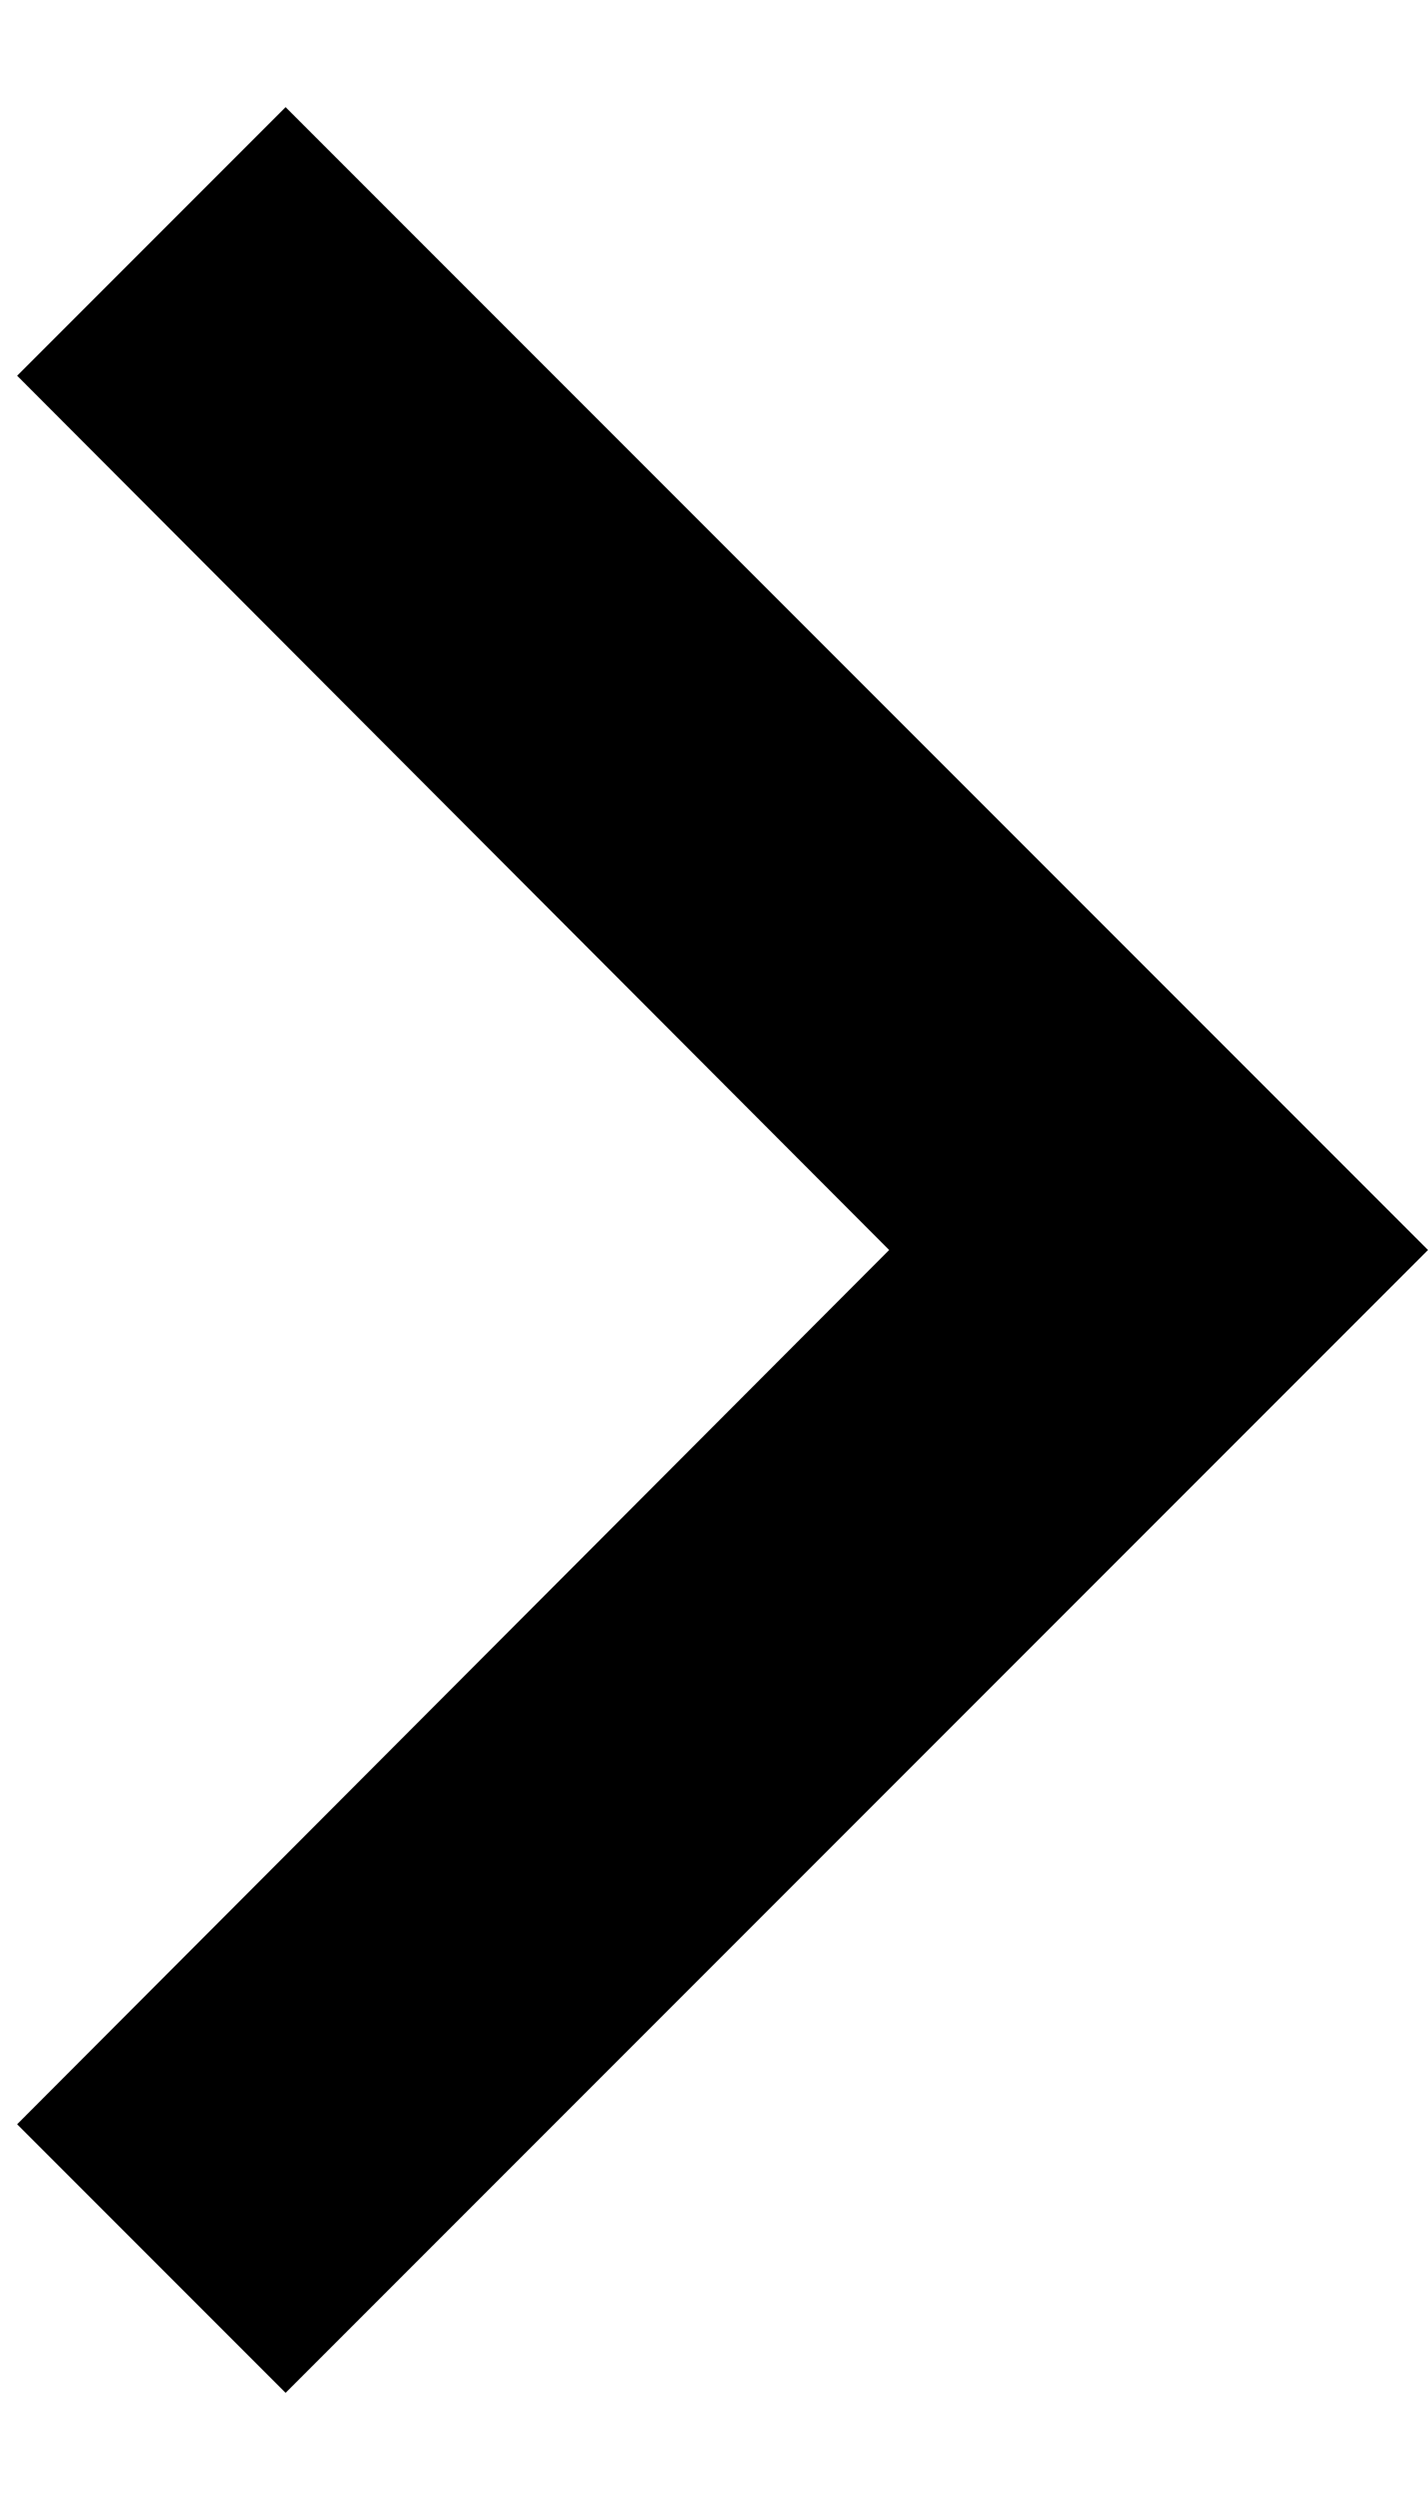 <svg width="8" height="14" viewBox="0 0 30 48" fill="none" xmlns="http://www.w3.org/2000/svg">
<desc id="description">Une flèche de navigation</desc>
<path d="M0.36 5.64L18.68 24L0.36 42.36L6 48L30 24L6 3.88195e-06L0.36 5.64Z" fill="black"/>
</svg>
